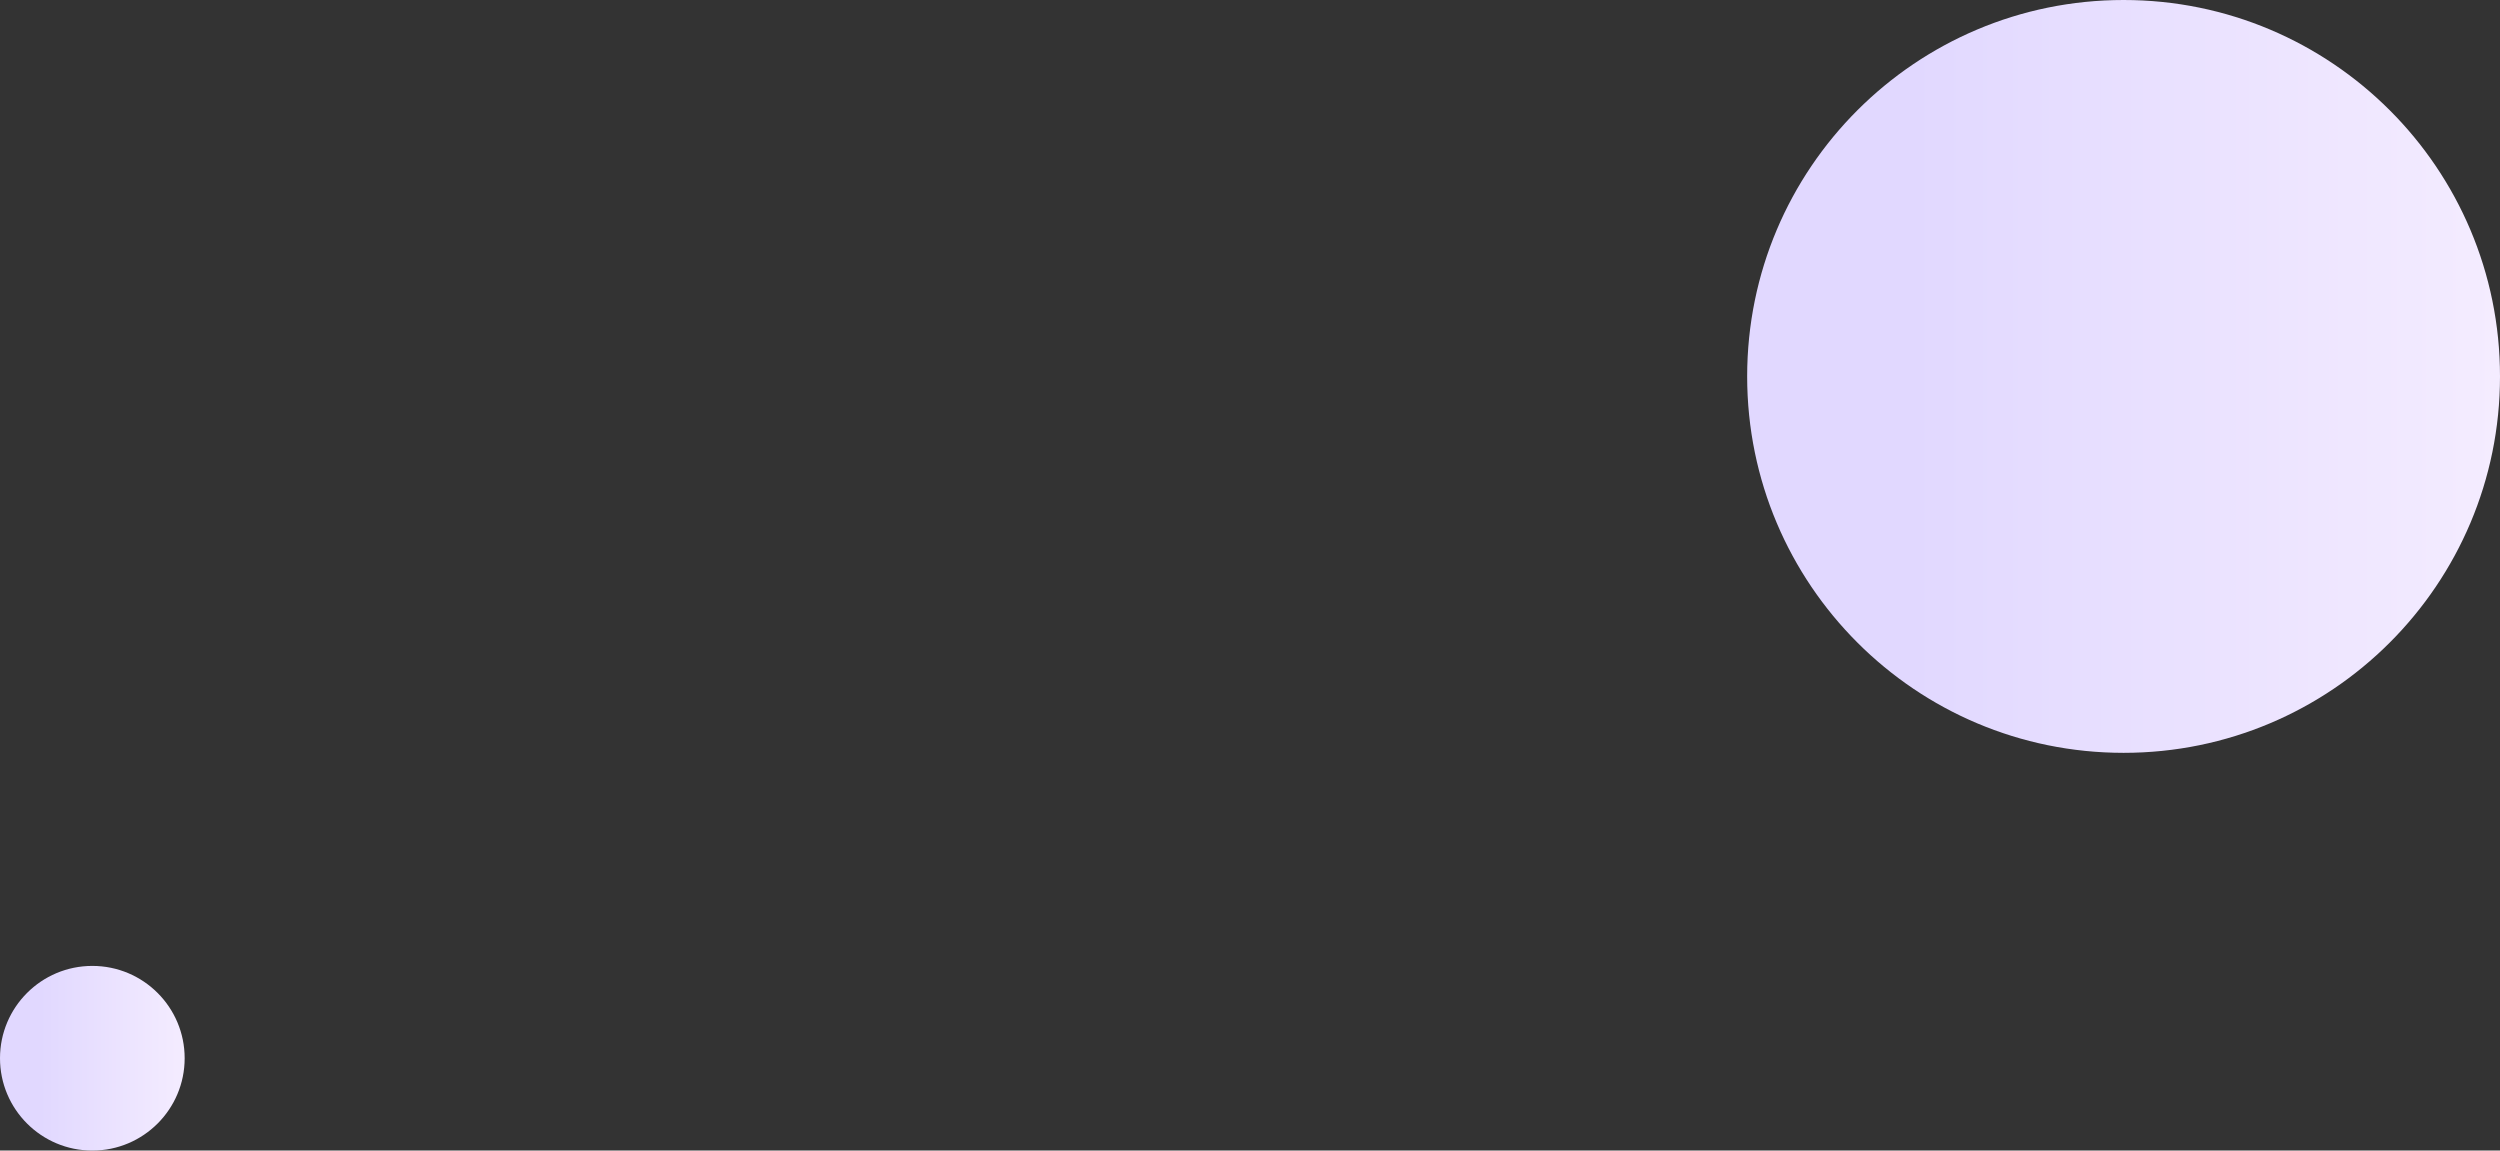 <svg width="528" height="243" fill="none" xmlns="http://www.w3.org/2000/svg"><rect width="100%" height="100%" fill="#333333" stroke="none"/><path d="M528 79.5c0 43.907-35.593 79.5-79.5 79.5S369 123.407 369 79.5 404.593 0 448.5 0 528 35.593 528 79.5Z" fill="url(#a)"/><path d="M39 223.5c0 10.77-8.73 19.5-19.5 19.5S0 234.27 0 223.5 8.73 204 19.5 204 39 212.73 39 223.5Z" fill="url(#b)"/><defs><linearGradient id="a" x1="403.294" y1="0" x2="528" y2="0" gradientUnits="userSpaceOnUse"><stop stop-color="#E1D8FF"/><stop offset="1" stop-color="#F4ECFF"/></linearGradient><linearGradient id="b" x1="8.412" y1="204" x2="39" y2="204" gradientUnits="userSpaceOnUse"><stop stop-color="#E1D8FF"/><stop offset="1" stop-color="#F4ECFF"/></linearGradient></defs></svg>